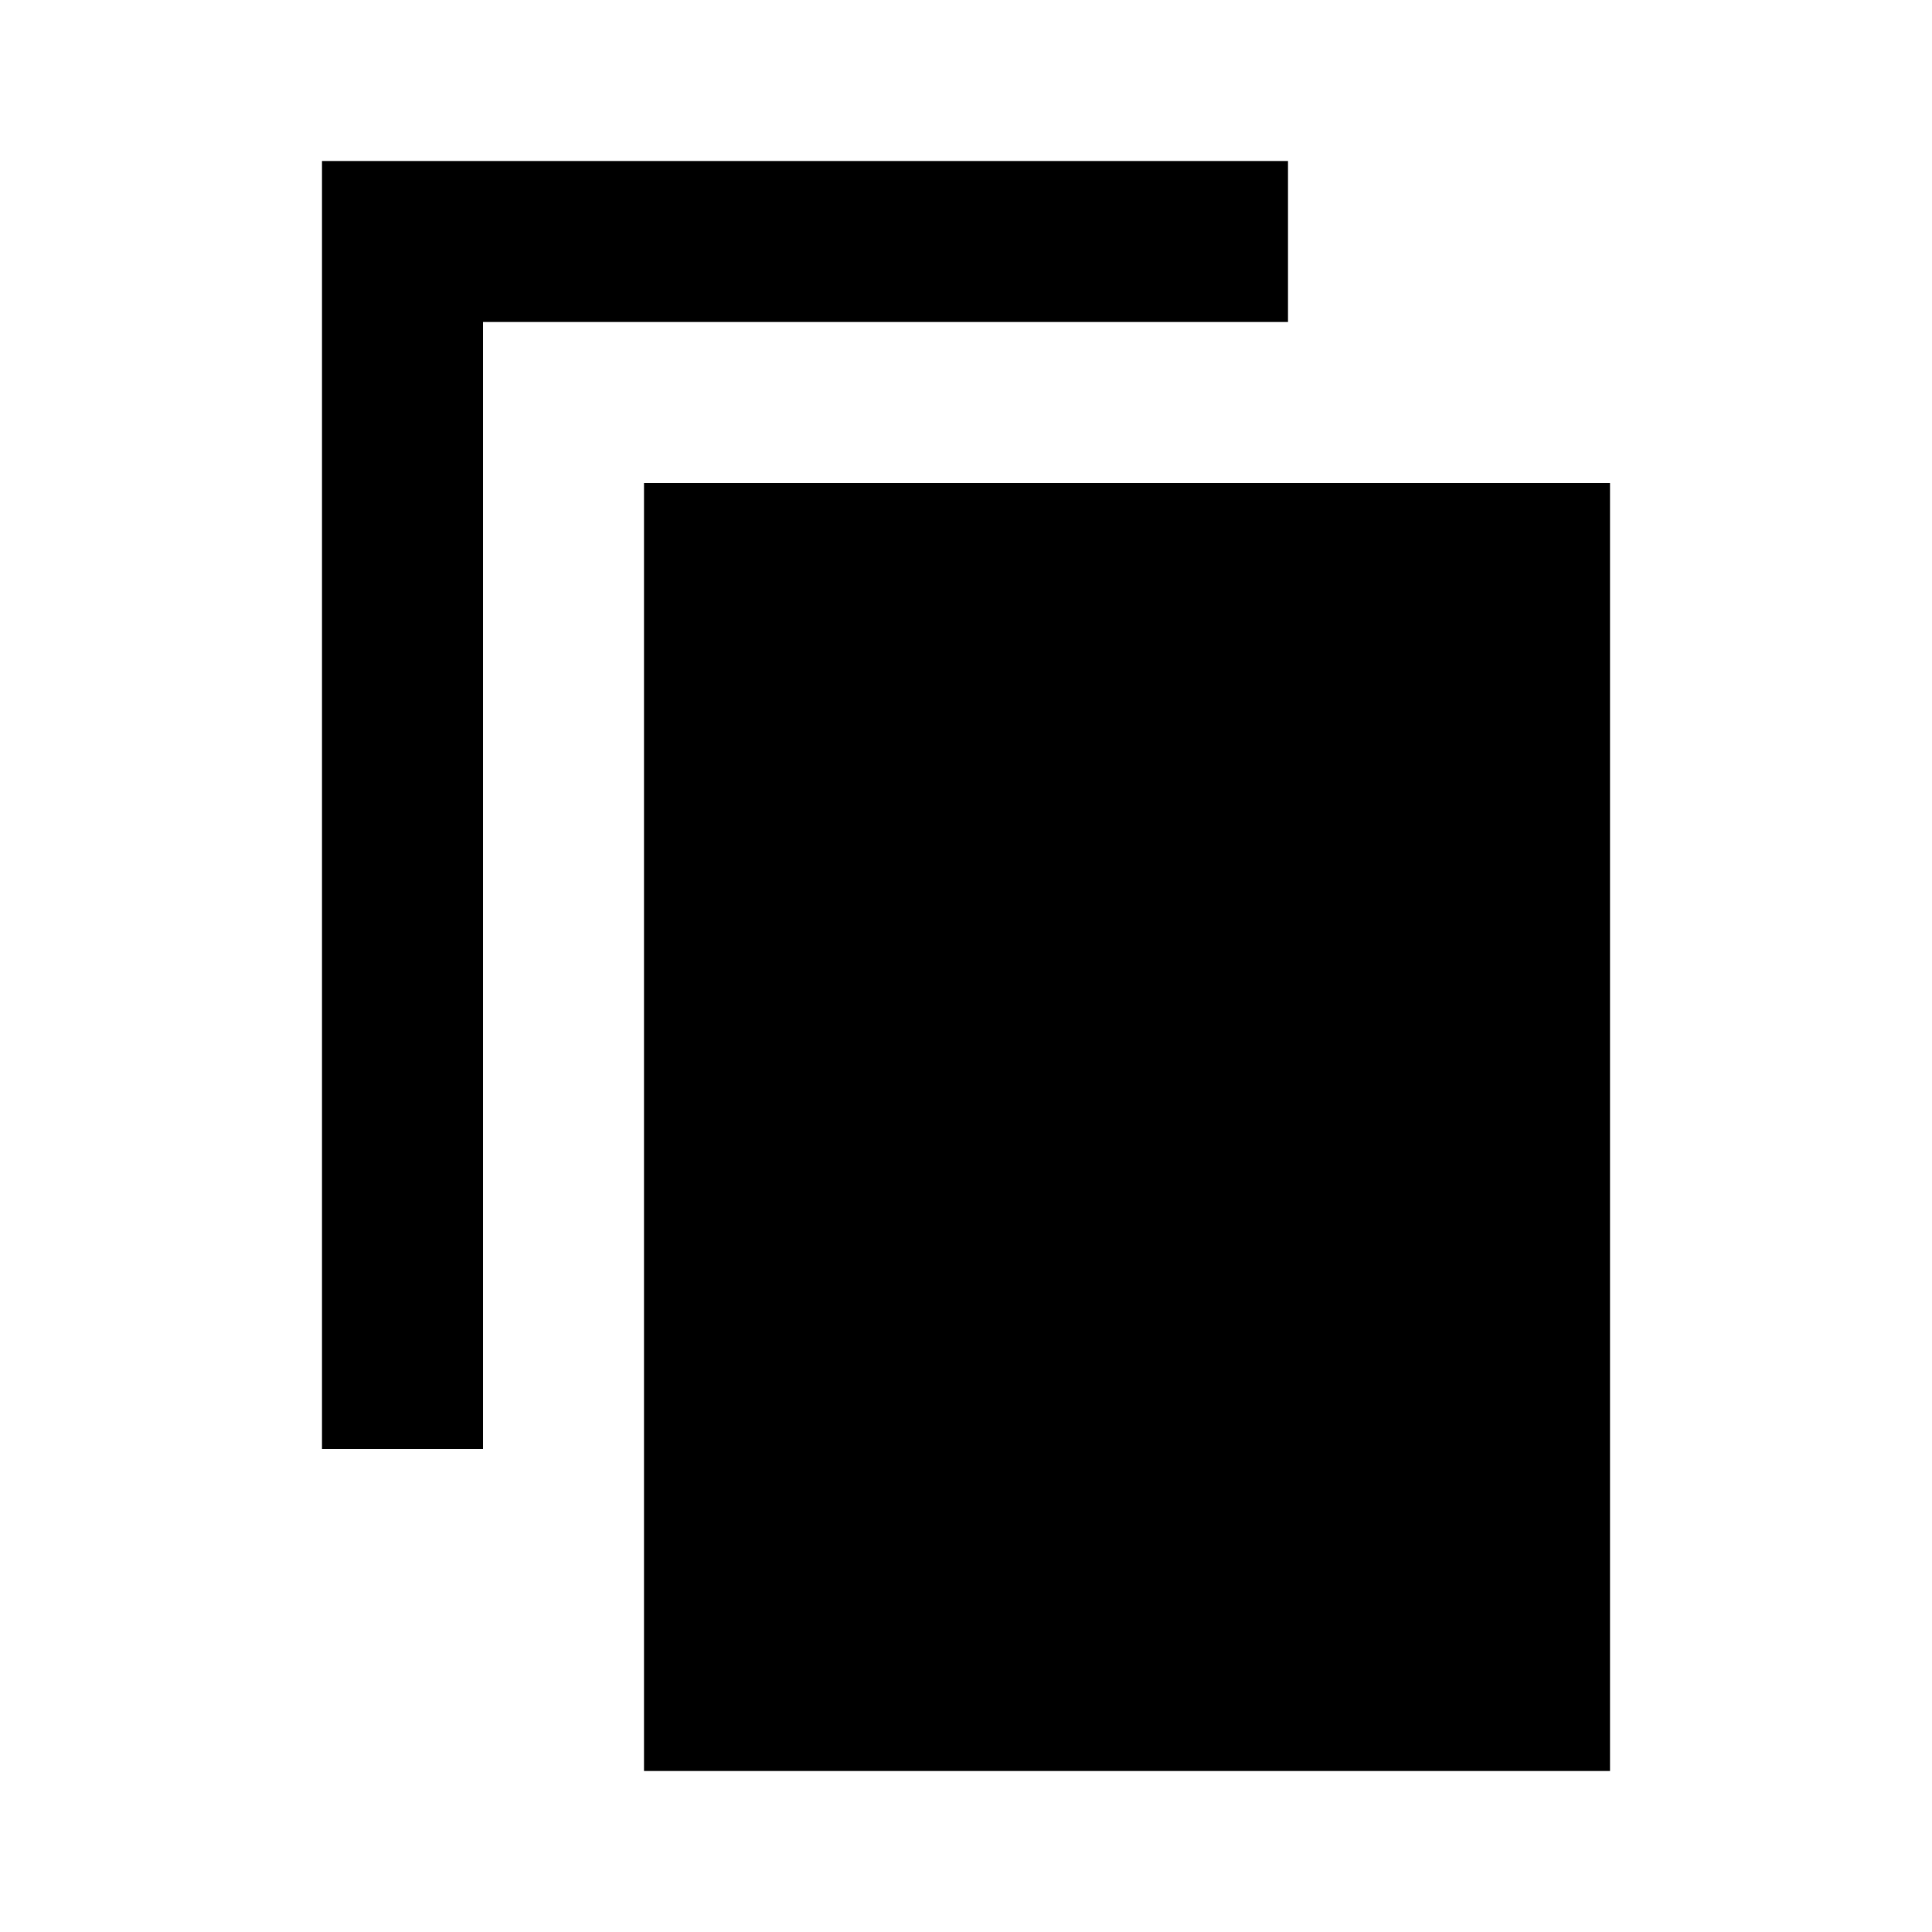 <svg xmlns="http://www.w3.org/2000/svg" xmlns:xlink="http://www.w3.org/1999/xlink" width="512" height="512" viewBox="0 0 512 512"><path fill="currentColor" fill-rule="evenodd" d="M85.334 384V42.667h255.999v42.666H128V384zm341.333-256h-256v341.333h256z" clip-rule="evenodd"/></svg>